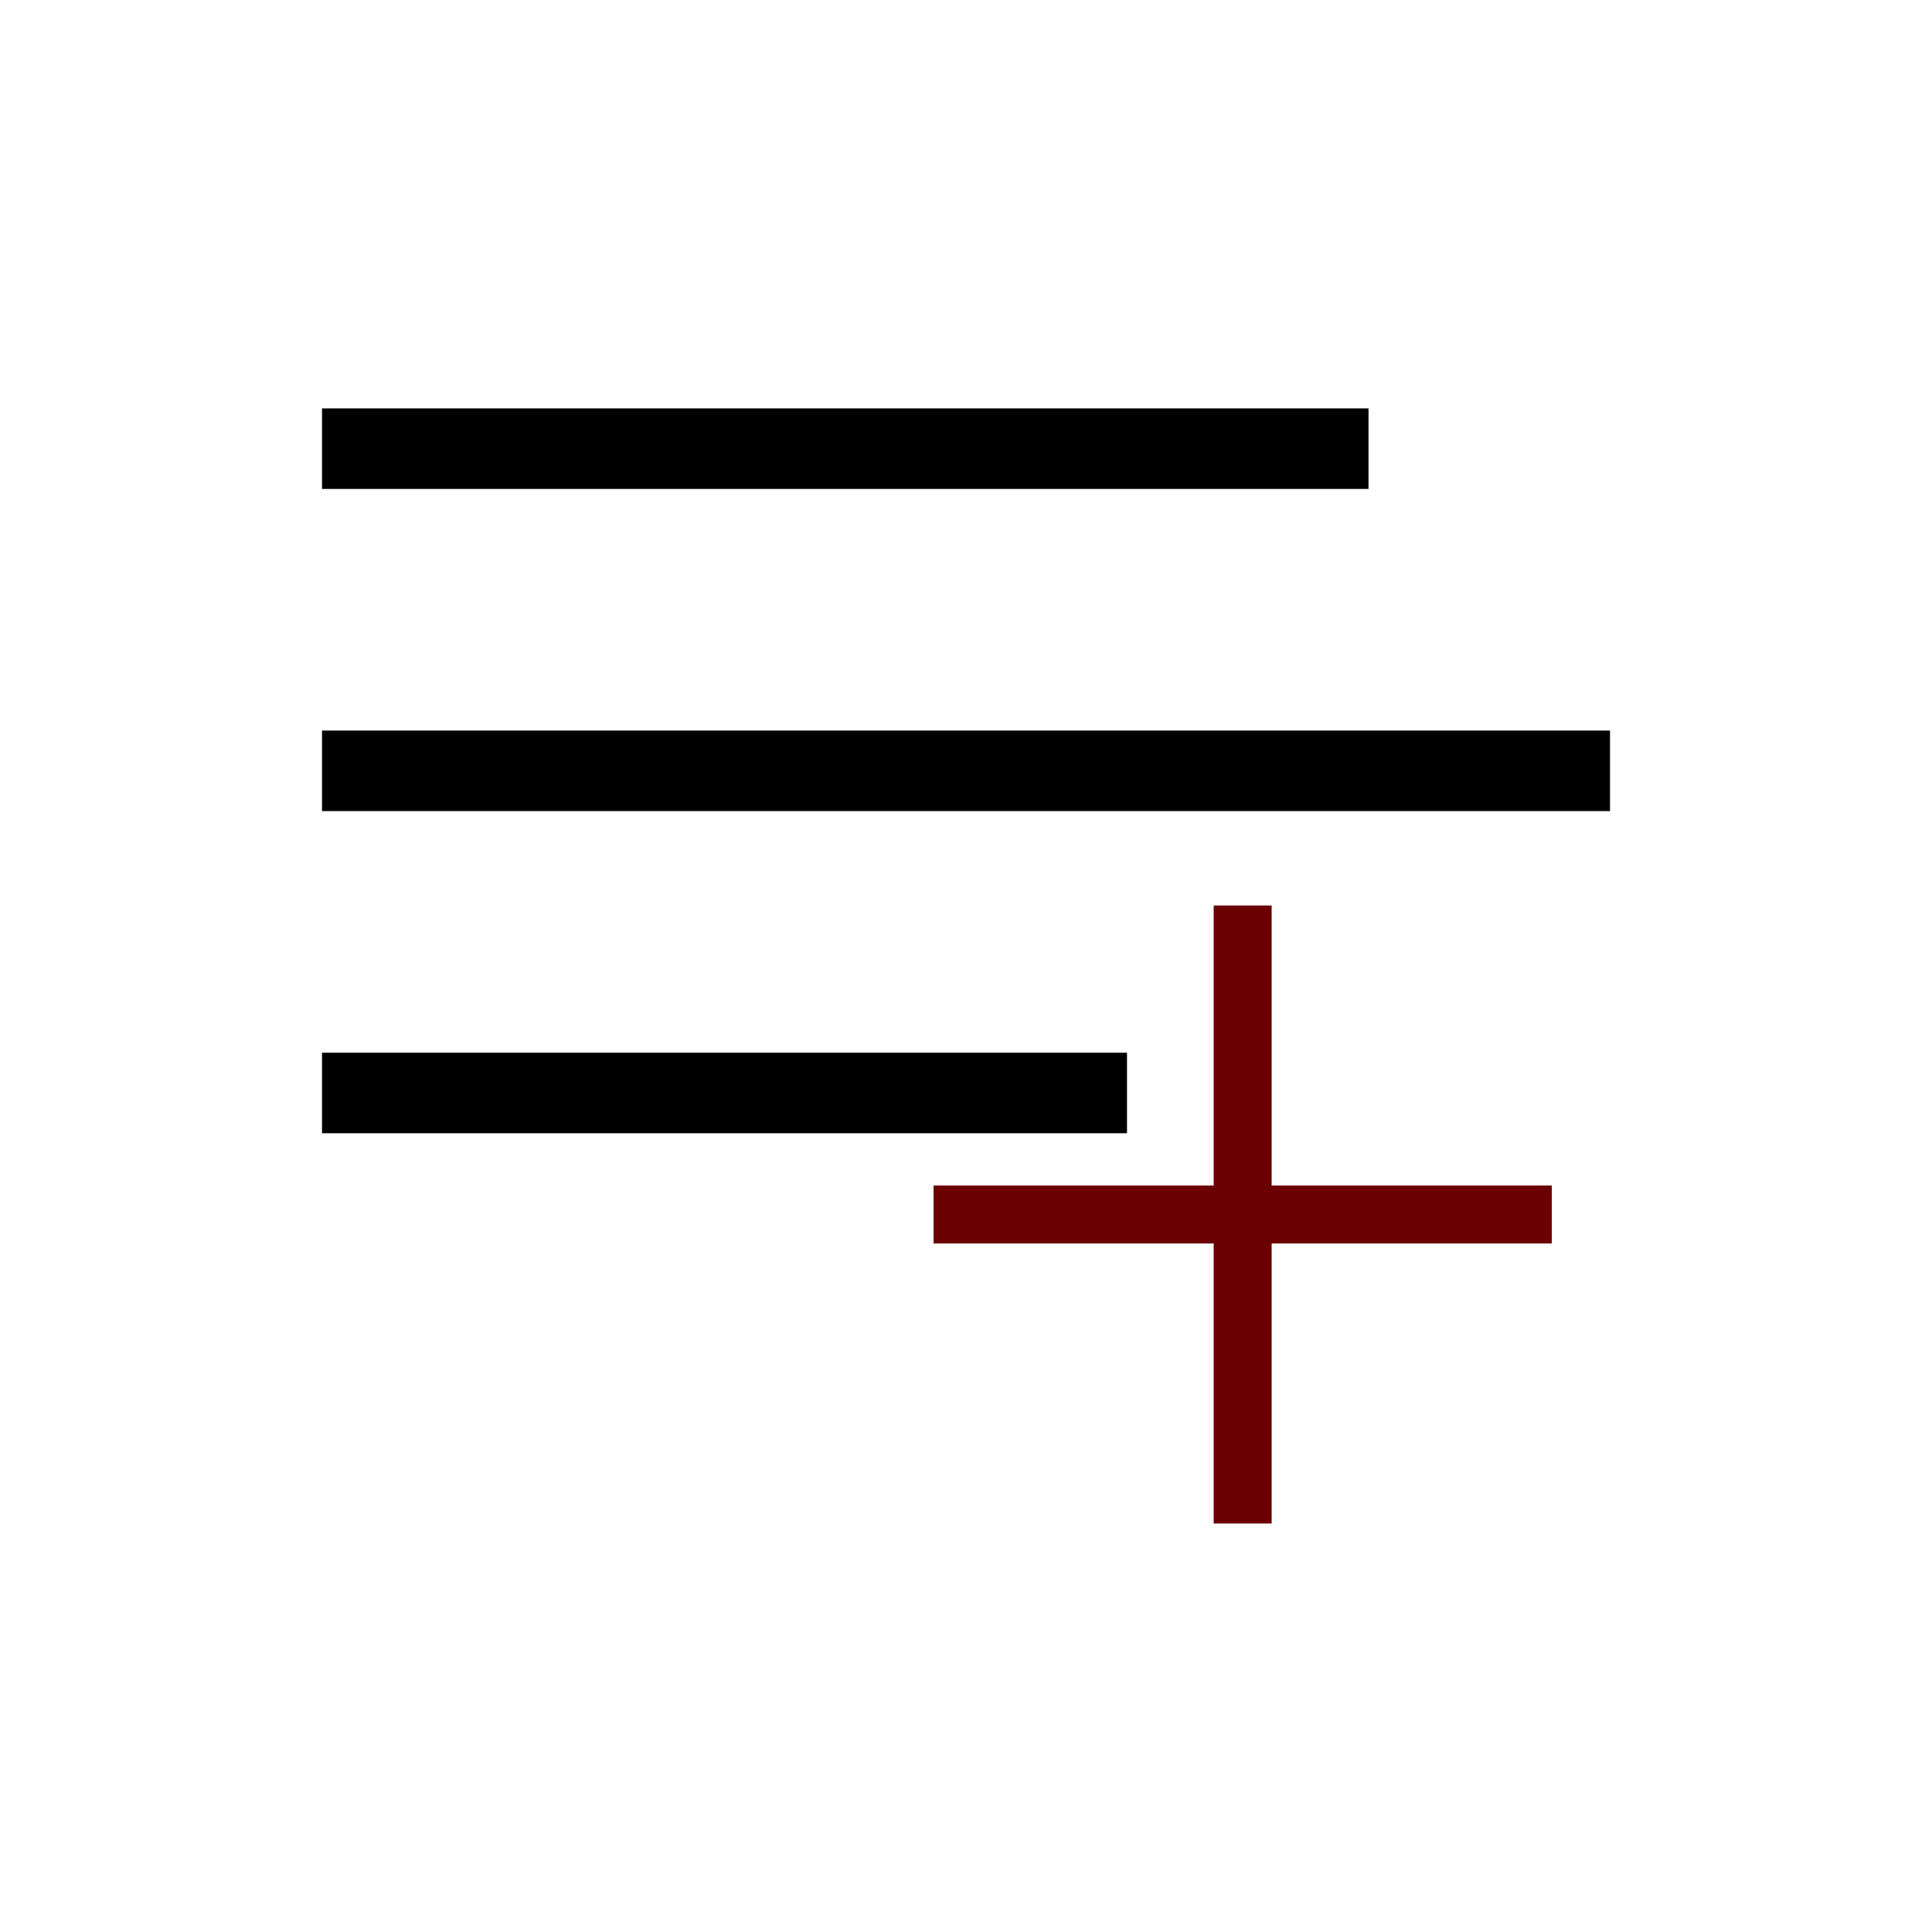 <?xml version="1.0" encoding="UTF-8" standalone="no"?>
<!DOCTYPE svg PUBLIC "-//W3C//DTD SVG 1.1//EN" "http://www.w3.org/Graphics/SVG/1.1/DTD/svg11.dtd">
<svg width="100%" height="100%" viewBox="0 0 150 150" version="1.1" xmlns="http://www.w3.org/2000/svg" xmlns:xlink="http://www.w3.org/1999/xlink" xml:space="preserve" xmlns:serif="http://www.serif.com/" style="fill-rule:evenodd;clip-rule:evenodd;stroke-linejoin:round;stroke-miterlimit:2;">
    <g transform="matrix(2,0,0,2,-77.783,-83.228)">
        <g transform="matrix(1,0,0,0.718,37.5,48.088)">
            <path d="M13.892,52.254L13.892,47.9L45.142,47.9L45.142,52.254L13.892,52.254ZM13.892,30.482L63.892,30.482L63.892,34.836L13.892,34.836L13.892,30.482ZM54.517,13.064L54.517,17.418L13.892,17.418L13.892,13.064L54.517,13.064Z" style="fill-rule:nonzero;"/>
        </g>
        <g transform="matrix(0.456,0,0,0.477,68.464,76.765)">
            <path d="M43.406,22.79L67.254,22.79L67.254,27.506L43.406,27.506L43.406,50.296L38.471,50.296L38.471,27.506L14.623,27.506L14.623,22.79L38.471,22.79L38.471,0L43.406,0L43.406,22.79Z" style="fill:rgb(107,0,0);fill-rule:nonzero;"/>
        </g>
    </g>
</svg>

